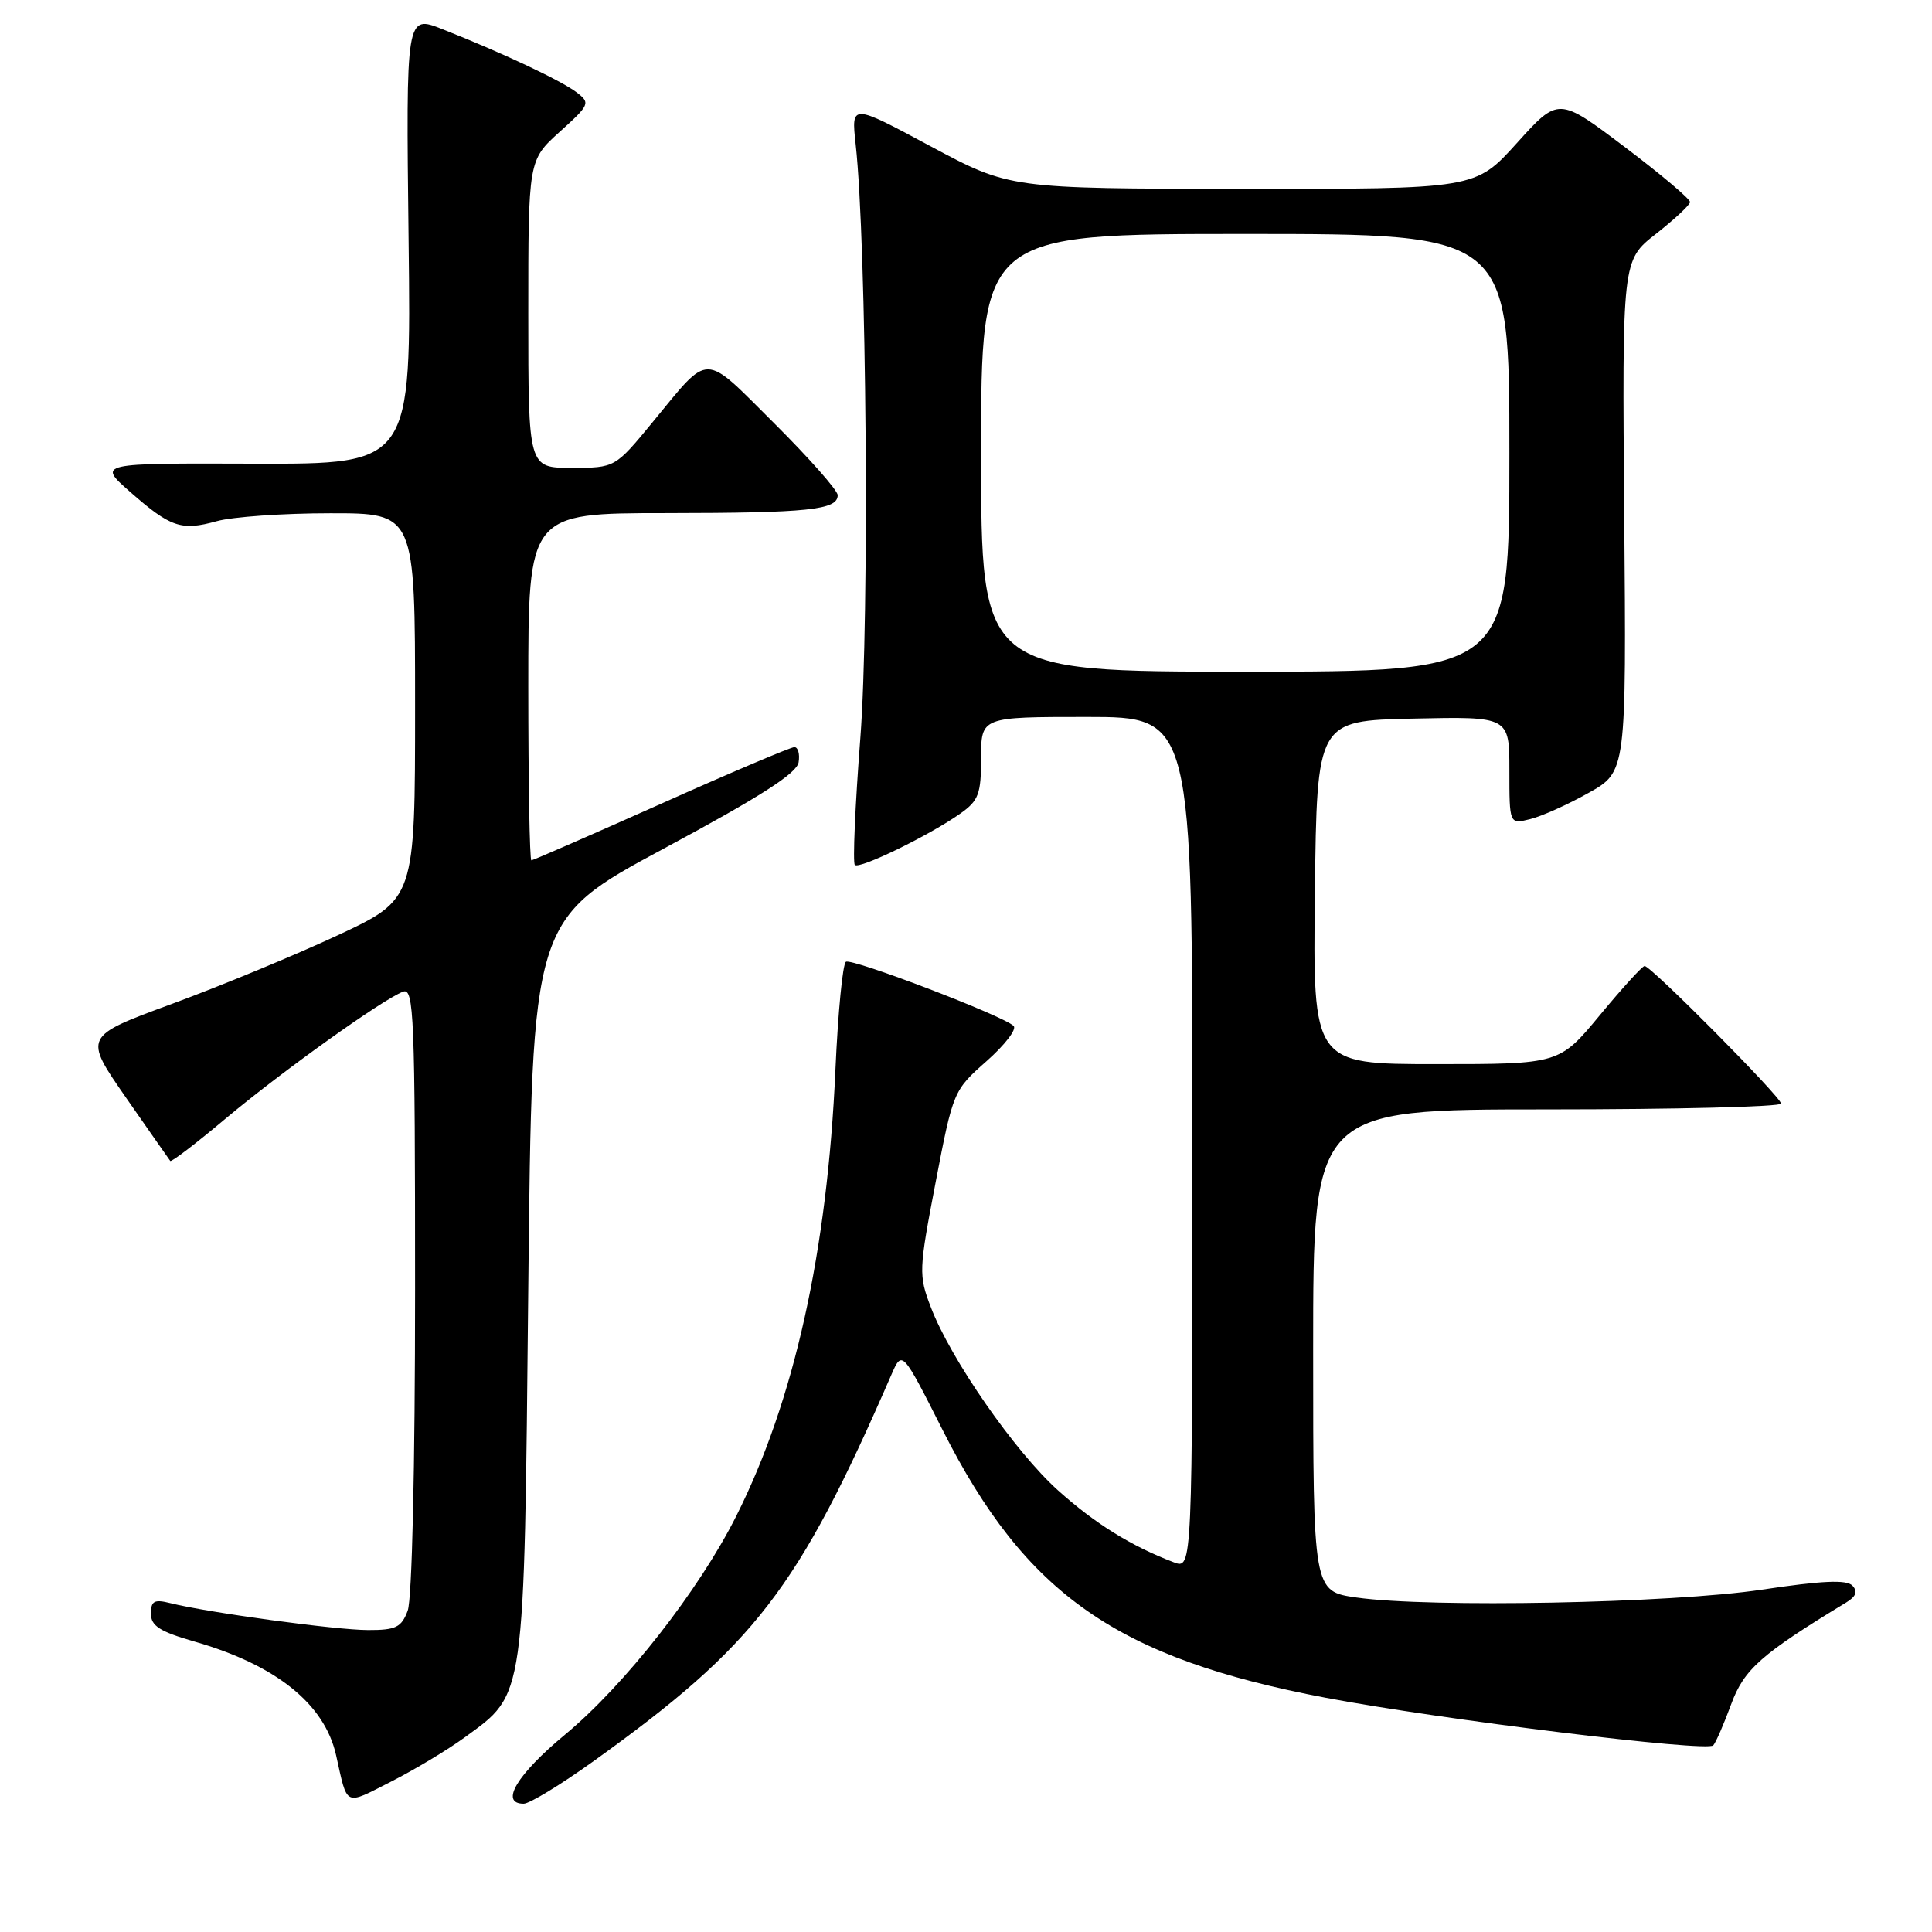 <?xml version="1.0" encoding="UTF-8" standalone="no"?>
<!DOCTYPE svg PUBLIC "-//W3C//DTD SVG 1.1//EN" "http://www.w3.org/Graphics/SVG/1.1/DTD/svg11.dtd" >
<svg xmlns="http://www.w3.org/2000/svg" xmlns:xlink="http://www.w3.org/1999/xlink" version="1.1" viewBox="0 0 256 256">
 <g >
 <path fill="currentColor"
d=" M 61.58 230.21 C 69.64 224.33 69.44 225.77 70.00 170.66 C 70.50 121.83 70.50 121.83 88.00 112.42 C 100.73 105.58 105.59 102.47 105.82 101.01 C 106.00 99.90 105.74 99.00 105.26 99.00 C 104.78 99.00 96.83 102.37 87.60 106.50 C 78.37 110.62 70.63 114.00 70.41 114.00 C 70.18 114.00 70.00 103.65 70.00 91.00 C 70.00 68.00 70.00 68.00 88.25 67.99 C 107.16 67.97 111.00 67.57 111.00 65.61 C 111.00 64.98 107.20 60.68 102.56 56.06 C 93.04 46.59 94.17 46.60 86.50 55.91 C 81.50 61.99 81.50 61.99 75.75 61.99 C 70.00 62.00 70.00 62.00 70.00 41.62 C 70.00 21.23 70.00 21.23 74.16 17.47 C 78.15 13.87 78.25 13.65 76.41 12.24 C 74.37 10.68 66.61 7.02 58.64 3.87 C 53.79 1.95 53.79 1.95 54.14 31.72 C 54.50 61.50 54.50 61.50 33.71 61.44 C 12.92 61.37 12.92 61.37 17.21 65.15 C 22.59 69.88 24.01 70.37 28.72 69.06 C 30.80 68.48 37.56 68.01 43.75 68.01 C 55.00 68.00 55.00 68.00 55.00 93.57 C 55.00 119.14 55.00 119.14 44.75 123.93 C 39.11 126.56 29.23 130.65 22.78 133.02 C 11.07 137.33 11.07 137.33 16.68 145.42 C 19.77 149.86 22.42 153.65 22.56 153.83 C 22.71 154.01 26.03 151.47 29.94 148.18 C 37.34 141.98 50.64 132.46 53.41 131.40 C 54.85 130.84 55.00 134.61 55.00 170.83 C 55.00 194.42 54.60 211.92 54.02 213.43 C 53.19 215.64 52.45 216.00 48.77 215.99 C 44.55 215.99 27.51 213.67 22.55 212.42 C 20.44 211.89 20.00 212.14 20.00 213.82 C 20.00 215.44 21.17 216.19 25.75 217.51 C 36.57 220.61 43.00 225.77 44.53 232.56 C 46.08 239.49 45.57 239.25 51.81 236.08 C 54.94 234.49 59.34 231.85 61.58 230.21 Z  M 78.64 233.37 C 100.04 218.01 105.73 210.63 118.10 182.19 C 119.54 178.88 119.54 178.88 124.92 189.52 C 135.93 211.30 148.00 219.72 175.70 224.97 C 190.96 227.86 226.23 232.19 227.02 231.27 C 227.38 230.85 228.45 228.38 229.40 225.79 C 231.10 221.18 233.38 219.17 244.61 212.35 C 245.95 211.54 246.19 210.88 245.45 210.10 C 244.68 209.29 241.43 209.44 233.45 210.64 C 221.45 212.44 189.44 213.06 179.75 211.68 C 174.00 210.86 174.00 210.86 174.00 178.93 C 174.00 147.00 174.00 147.00 205.00 147.00 C 222.05 147.00 236.00 146.65 236.00 146.23 C 236.00 145.37 218.77 128.00 217.92 128.00 C 217.62 128.00 214.96 130.92 212.00 134.50 C 206.62 141.00 206.62 141.00 190.29 141.00 C 173.96 141.00 173.96 141.00 174.23 118.25 C 174.50 95.50 174.50 95.50 187.25 95.22 C 200.00 94.94 200.00 94.94 200.00 102.08 C 200.00 109.22 200.00 109.22 202.75 108.54 C 204.26 108.17 207.75 106.61 210.50 105.06 C 215.50 102.26 215.50 102.26 215.22 68.38 C 214.94 34.50 214.94 34.50 219.41 31.00 C 221.87 29.07 223.91 27.17 223.94 26.78 C 223.97 26.38 220.06 23.08 215.25 19.45 C 206.50 12.85 206.50 12.85 201.00 18.95 C 195.50 25.05 195.50 25.05 164.65 25.02 C 133.80 25.00 133.80 25.00 123.29 19.37 C 112.79 13.73 112.79 13.73 113.38 19.12 C 114.83 32.21 115.22 81.99 114.00 97.79 C 113.31 106.75 112.98 114.32 113.27 114.61 C 113.88 115.21 123.15 110.70 127.25 107.80 C 129.67 106.09 130.00 105.22 130.00 100.43 C 130.00 95.00 130.00 95.00 144.00 95.00 C 158.00 95.00 158.00 95.00 158.00 151.48 C 158.00 207.95 158.00 207.95 155.53 207.01 C 149.88 204.86 145.10 201.89 140.19 197.48 C 134.46 192.33 125.97 180.10 123.34 173.21 C 121.71 168.96 121.74 168.31 123.98 156.64 C 126.29 144.60 126.35 144.47 130.72 140.61 C 133.14 138.47 134.76 136.37 134.31 135.94 C 132.91 134.58 112.91 126.94 112.09 127.44 C 111.66 127.71 111.04 134.13 110.70 141.71 C 109.63 165.86 105.24 185.62 97.55 200.90 C 92.58 210.78 82.78 223.28 74.90 229.82 C 68.49 235.13 66.17 239.00 69.39 239.00 C 70.16 239.00 74.32 236.47 78.64 233.37 Z  M 130.00 60.00 C 130.00 31.00 130.00 31.00 165.00 31.00 C 200.00 31.00 200.00 31.00 200.00 60.00 C 200.00 89.00 200.00 89.00 165.00 89.00 C 130.00 89.00 130.00 89.00 130.00 60.00 Z "/>
</g>
</svg>